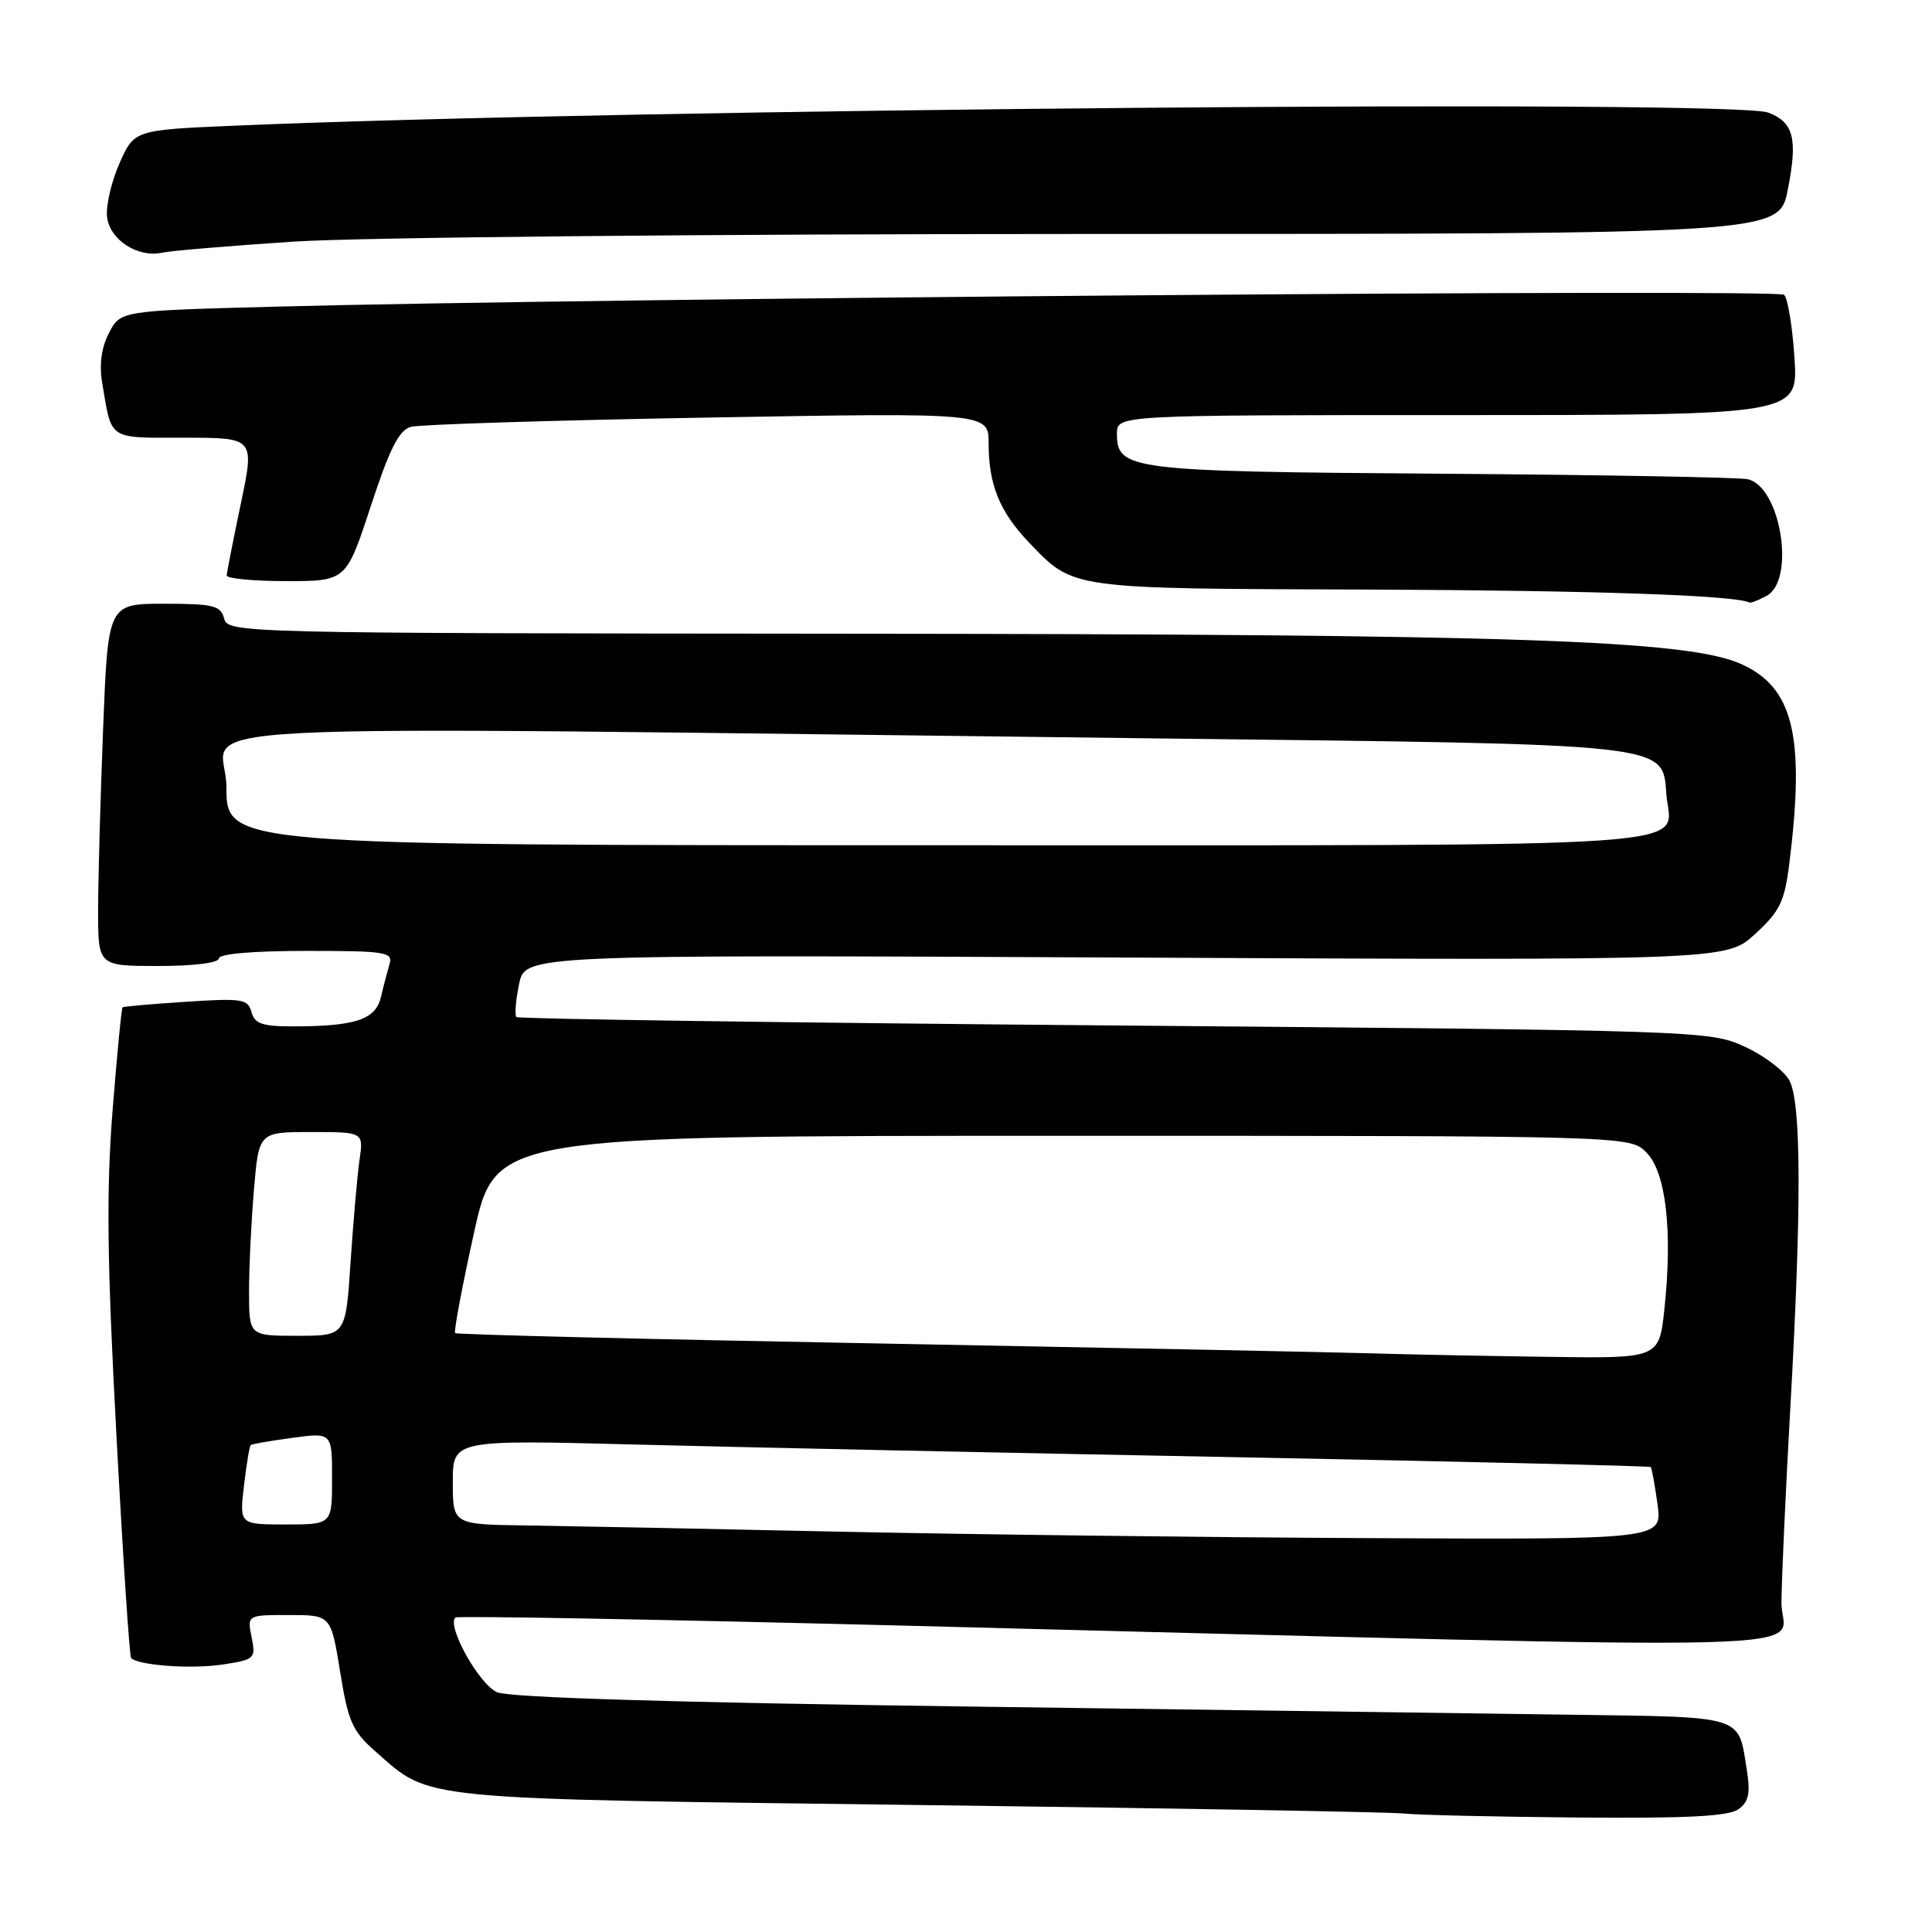 <?xml version="1.0" encoding="UTF-8" standalone="no"?>
<!DOCTYPE svg PUBLIC "-//W3C//DTD SVG 1.1//EN" "http://www.w3.org/Graphics/SVG/1.1/DTD/svg11.dtd" >
<svg xmlns="http://www.w3.org/2000/svg" xmlns:xlink="http://www.w3.org/1999/xlink" version="1.1" viewBox="0 0 256 256">
 <g >
 <path fill="currentColor"
d=" M 230.36 239.73 C 231.74 238.72 231.96 237.61 231.44 234.37 C 230.30 227.24 231.24 227.53 208.29 227.21 C 196.85 227.05 160.73 226.56 128.00 226.12 C 89.41 225.60 67.58 224.94 65.89 224.24 C 63.52 223.25 59.17 215.49 60.34 214.33 C 60.57 214.09 87.25 214.58 119.63 215.40 C 248.34 218.68 235.99 219.00 236.05 212.35 C 236.08 209.13 236.61 197.50 237.23 186.50 C 238.73 159.80 238.68 146.09 237.10 143.16 C 236.40 141.87 233.73 139.85 231.16 138.68 C 226.57 136.57 225.35 136.53 147.70 135.88 C 104.36 135.52 68.69 135.02 68.43 134.76 C 68.18 134.51 68.33 132.55 68.78 130.40 C 69.59 126.50 69.59 126.50 149.17 126.88 C 228.75 127.26 228.75 127.26 232.55 123.77 C 235.85 120.75 236.46 119.49 237.10 114.39 C 239.20 97.48 237.63 91.05 230.65 87.96 C 223.49 84.80 200.75 84.03 111.86 83.97 C 31.69 83.91 30.20 83.88 29.70 81.96 C 29.25 80.24 28.29 80.00 21.75 80.00 C 14.31 80.00 14.31 80.00 13.66 96.66 C 13.30 105.82 13.00 116.62 13.00 120.66 C 13.00 128.00 13.00 128.00 21.00 128.00 C 25.67 128.00 29.00 127.58 29.00 127.00 C 29.00 126.39 33.52 126.00 40.57 126.00 C 51.12 126.00 52.09 126.15 51.61 127.75 C 51.33 128.71 50.81 130.69 50.47 132.14 C 49.76 135.11 47.08 136.00 38.78 136.00 C 34.74 136.00 33.72 135.64 33.32 134.10 C 32.86 132.37 32.08 132.25 24.66 132.74 C 20.17 133.03 16.38 133.36 16.24 133.48 C 16.10 133.59 15.50 139.78 14.91 147.23 C 14.08 157.85 14.19 167.11 15.42 190.05 C 16.28 206.15 17.16 219.49 17.37 219.70 C 18.34 220.68 25.33 221.18 29.41 220.57 C 33.77 219.91 33.91 219.79 33.34 216.94 C 32.75 214.00 32.75 214.00 38.30 214.00 C 43.85 214.00 43.85 214.00 45.07 221.52 C 46.14 228.17 46.69 229.40 49.82 232.14 C 57.14 238.57 54.65 238.33 121.50 239.17 C 155.05 239.59 184.07 240.10 186.00 240.30 C 187.93 240.50 198.30 240.74 209.06 240.83 C 223.53 240.96 229.07 240.67 230.36 239.73 Z  M 234.07 78.96 C 237.96 76.88 235.96 64.46 231.58 63.50 C 230.44 63.25 212.18 62.92 191.00 62.77 C 149.61 62.48 148.00 62.28 148.00 57.46 C 148.00 55.00 148.00 55.00 193.13 55.00 C 238.26 55.00 238.26 55.00 237.78 47.45 C 237.51 43.29 236.89 39.52 236.40 39.06 C 235.54 38.26 78.79 39.50 36.23 40.64 C 15.96 41.18 15.96 41.18 14.44 44.12 C 13.43 46.06 13.13 48.31 13.55 50.78 C 14.83 58.41 14.22 58.00 24.44 58.00 C 33.74 58.00 33.74 58.00 31.91 66.75 C 30.90 71.56 30.06 75.84 30.04 76.25 C 30.02 76.66 33.57 77.00 37.93 77.00 C 45.87 77.00 45.87 77.00 49.13 67.07 C 51.62 59.47 52.86 57.00 54.44 56.56 C 55.57 56.24 73.26 55.69 93.75 55.33 C 131.00 54.68 131.00 54.68 131.00 58.77 C 131.00 64.22 132.46 67.80 136.31 71.84 C 142.31 78.11 141.46 77.99 181.20 78.12 C 211.01 78.23 229.86 78.87 231.82 79.84 C 231.99 79.93 233.00 79.53 234.07 78.96 Z  M 38.83 32.02 C 47.41 31.45 94.11 31.00 144.95 31.00 C 235.74 31.00 235.74 31.00 236.89 25.14 C 238.23 18.37 237.68 16.21 234.30 14.92 C 229.69 13.17 83.78 14.41 31.15 16.65 C 17.79 17.22 17.79 17.22 15.83 21.64 C 14.76 24.08 14.01 27.28 14.19 28.76 C 14.54 31.78 18.26 34.19 21.49 33.48 C 22.59 33.23 30.40 32.58 38.83 32.02 Z  M 111.00 202.95 C 93.67 202.57 75.11 202.21 69.75 202.13 C 60.00 202.00 60.00 202.00 60.00 196.39 C 60.00 190.78 60.00 190.78 84.25 191.41 C 97.59 191.76 133.24 192.51 163.48 193.08 C 193.72 193.66 218.58 194.25 218.73 194.39 C 218.87 194.54 219.28 196.76 219.63 199.33 C 220.27 204.00 220.27 204.00 181.39 203.81 C 160.00 203.71 128.32 203.32 111.00 202.95 Z  M 32.33 196.86 C 32.66 194.04 33.06 191.62 33.22 191.48 C 33.37 191.34 35.86 190.91 38.75 190.52 C 44.00 189.81 44.00 189.81 44.00 195.91 C 44.00 202.00 44.00 202.00 37.86 202.00 C 31.72 202.00 31.72 202.00 32.33 196.86 Z  M 181.50 179.32 C 176.55 179.17 147.34 178.59 116.58 178.02 C 85.83 177.46 60.50 176.84 60.31 176.64 C 60.11 176.44 61.23 170.48 62.80 163.39 C 65.64 150.50 65.64 150.50 140.79 150.50 C 215.95 150.50 215.95 150.50 218.16 152.71 C 220.75 155.31 221.65 163.12 220.54 173.48 C 219.84 180.00 219.84 180.00 205.17 179.79 C 197.10 179.68 186.45 179.47 181.50 179.32 Z  M 33.00 171.15 C 33.00 167.93 33.29 161.86 33.65 157.65 C 34.29 150.00 34.29 150.00 41.23 150.00 C 48.18 150.00 48.18 150.00 47.63 153.75 C 47.34 155.81 46.81 161.89 46.45 167.25 C 45.81 177.00 45.81 177.00 39.41 177.00 C 33.00 177.00 33.00 177.00 33.00 171.15 Z  M 30.00 104.25 C 30.00 95.46 15.31 96.22 153.00 97.84 C 222.12 98.65 220.25 98.44 220.81 105.33 C 221.41 112.52 228.89 112.00 124.38 112.00 C 30.00 112.00 30.00 112.00 30.00 104.25 Z "/>
</g>
</svg>